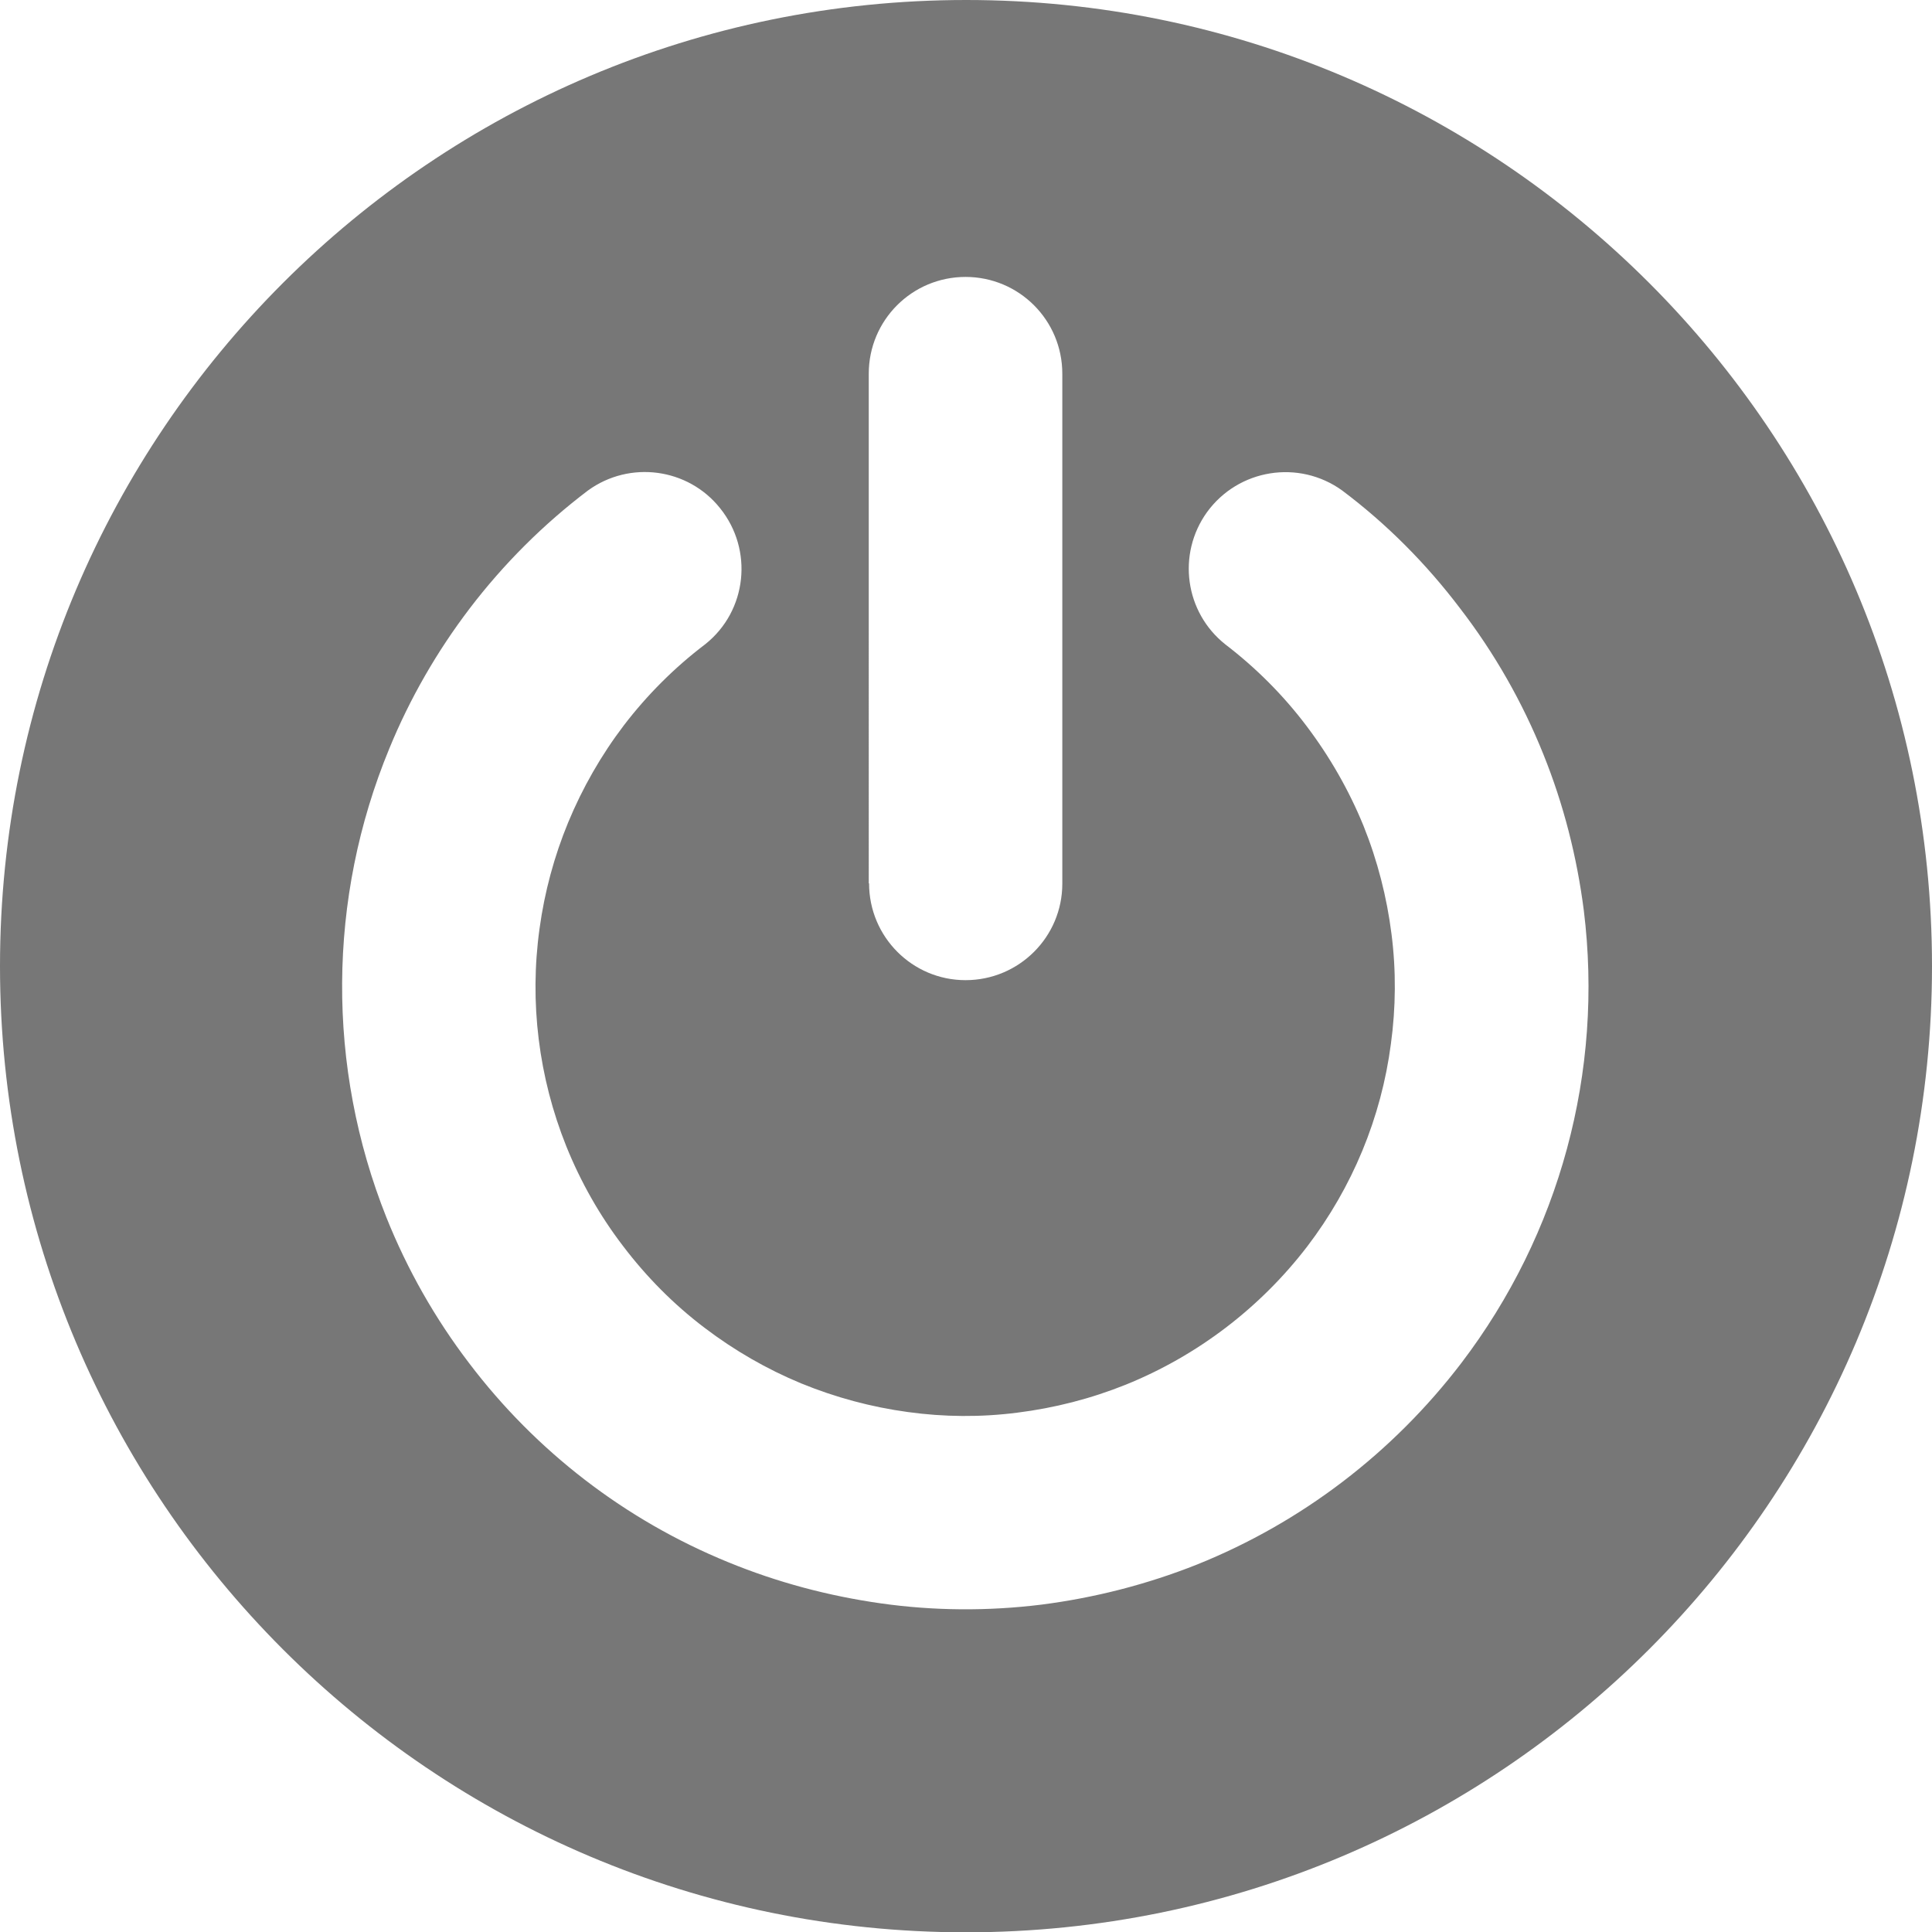 <?xml version="1.0" encoding="utf-8"?>
<!-- Generator: Adobe Illustrator 26.3.0, SVG Export Plug-In . SVG Version: 6.00 Build 0)  -->
<svg version="1.1" id="Layer_1" xmlns="http://www.w3.org/2000/svg" xmlns:xlink="http://www.w3.org/1999/xlink" x="0px" y="0px"
	 viewBox="0 0 620.9 620.9" style="enable-background:new 0 0 620.9 620.9;" xml:space="preserve">
<style type="text/css">
	.st0{fill:#777777;}
</style>
<path class="st0" d="M620.9,310.5c0,171.5-139,310.5-310.5,310.5S0,481.9,0,310.5C0,139,139,0,310.5,0c0,0,0,0,0,0
	C482,0,620.9,139,620.9,310.5C620.9,310.4,620.9,310.5,620.9,310.5z M509,292.6c-2.2-17.2-6.5-34.1-13-50.2
	c-6.7-16.7-15.7-32.5-26.7-46.8c-10.9-14.4-23.6-27.2-38-38c-13.9-10-33.3-6.9-43.4,7c-9.7,13.5-7.1,32.2,5.9,42.5
	c9.8,7.5,18.6,16.3,26,26.1c7.5,9.9,13.7,20.7,18.4,32.2c4.5,11.2,7.5,22.9,9,34.8c1.5,11.7,1.4,23.6-0.2,35.3
	c-3.1,23.7-12.4,46.1-26.9,65.1c-15.1,19.7-35.3,35.1-58.3,44.4c-11.2,4.5-22.9,7.5-34.9,9c-11.7,1.5-23.5,1.4-35.1-0.2
	c-11.8-1.6-23.3-4.7-34.3-9.2c-11.1-4.6-21.5-10.6-31.1-17.9c-9.9-7.5-18.7-16.4-26.2-26.3c-7.5-9.8-13.6-20.6-18.2-32
	c-8.9-22.2-11.9-46.3-8.6-70c1.6-11.7,4.7-23.2,9.2-34.1c4.6-11.1,10.6-21.6,17.9-31.2c7.5-9.8,16.3-18.6,26.2-26.1
	c13.4-10.7,15.5-30.3,4.7-43.7c-10.3-12.9-29-15.4-42.4-5.7c-14.4,10.9-27.2,23.7-38.1,38c-10.5,13.8-19.2,28.9-25.8,45
	c-19.9,48.2-20.2,102.3-0.9,150.7c6.7,16.7,15.6,32.4,26.5,46.7c21.5,28.4,50.2,50.5,83.2,64c15.8,6.5,32.3,10.9,49.3,13.3
	c17,2.4,34.3,2.5,51.4,0.4c17.2-2.2,34-6.5,50.1-12.9c33.6-13.5,62.9-35.9,84.9-64.7C501.3,396.5,515.4,344.4,509,292.6L509,292.6z
	 M279.3,283.9c0,17.2,13.9,31.1,31,31.1c17.2,0,31.1-13.9,31.1-31c0,0,0,0,0,0V120.1c0-17.2-13.9-31.1-31.1-31.1
	c-17.2,0-31.1,13.9-31.1,31.1V283.9z"/>
</svg>
